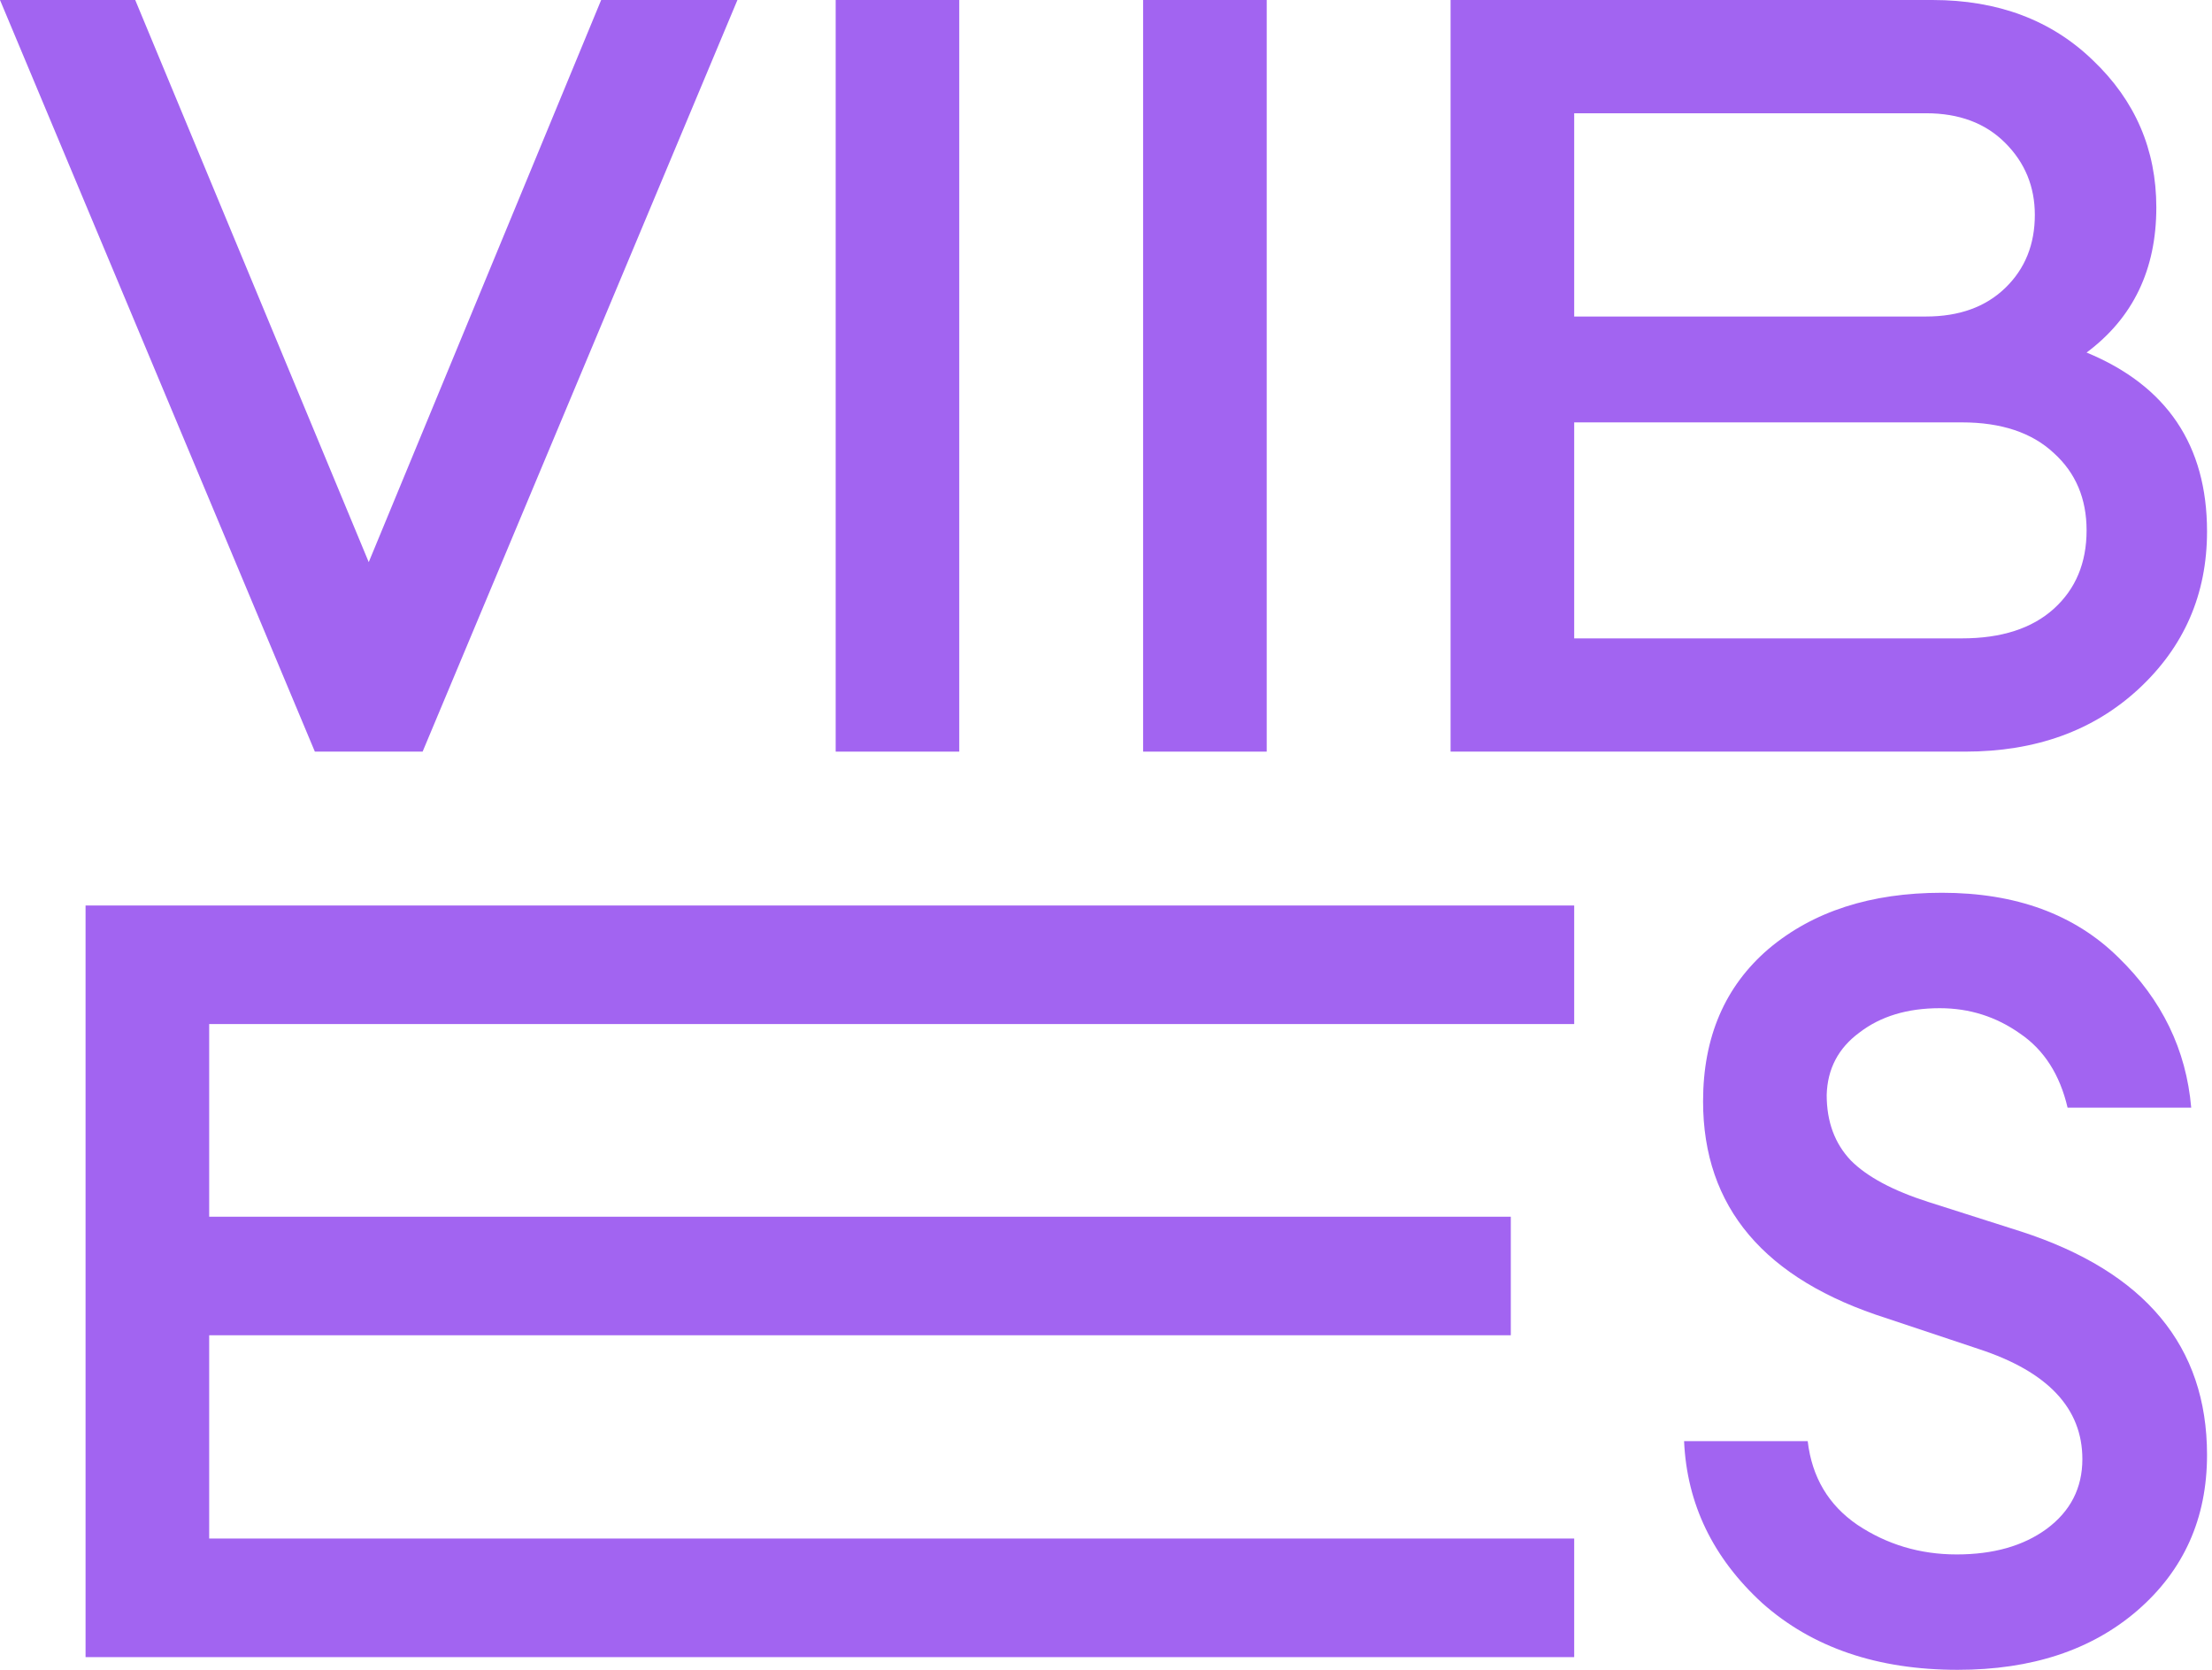 <svg width="53" height="40" viewBox="0 0 53 40" fill="none" xmlns="http://www.w3.org/2000/svg">
<path d="M7.544 18.005L0 6.44919e-06H3.24L8.835 13.466L14.404 6.44919e-06H17.669L10.126 18.005H7.544Z" fill="#A264F1"/>
<path d="M20.023 18.005V6.44919e-06H22.984V18.005H20.023Z" fill="#A264F1"/>
<path d="M27.389 18.005V6.44919e-06H30.351V18.005H27.389Z" fill="#A264F1"/>
<path d="M34.756 18.005V6.44919e-06L46.3 0C47.869 0 49.152 0.482 50.147 1.445C51.16 2.409 51.666 3.584 51.666 4.97C51.666 6.458 51.109 7.616 49.995 8.445C51.919 9.239 52.881 10.668 52.881 12.73C52.881 14.235 52.333 15.495 51.236 16.509C50.156 17.506 48.772 18.005 47.084 18.005L34.756 18.005ZM37.718 15.292L47.008 15.292C47.953 15.292 48.688 15.055 49.211 14.582C49.734 14.108 49.995 13.483 49.995 12.705C49.995 11.944 49.734 11.327 49.211 10.854C48.688 10.364 47.953 10.118 47.008 10.118L37.718 10.118V15.292ZM37.718 7.582L46.148 7.582C46.941 7.582 47.574 7.354 48.046 6.898C48.519 6.441 48.755 5.858 48.755 5.148C48.755 4.472 48.519 3.897 48.046 3.424C47.574 2.95 46.941 2.713 46.148 2.713L37.718 2.713V7.582Z" fill="#A264F1"/>
<path d="M2.05 39.696V21.691H37.718V24.531H5.012V29.146H36.199V31.986H5.012V36.855H37.718V39.696H2.05Z" fill="#A264F1"/>
<path d="M46.907 40C44.983 40 43.422 39.468 42.224 38.402C41.043 37.32 40.418 36.027 40.351 34.522H43.313C43.414 35.385 43.81 36.052 44.502 36.526C45.211 36.999 46.004 37.236 46.882 37.236C47.76 37.236 48.477 37.033 49.034 36.627C49.607 36.205 49.894 35.647 49.894 34.953C49.894 33.736 49.067 32.857 47.413 32.316L45.211 31.581C42.275 30.651 40.806 28.918 40.806 26.382C40.806 24.844 41.33 23.626 42.376 22.73C43.439 21.834 44.823 21.386 46.528 21.386C48.3 21.386 49.709 21.902 50.755 22.933C51.801 23.948 52.383 25.148 52.502 26.534H49.54C49.354 25.74 48.974 25.148 48.401 24.759C47.827 24.353 47.186 24.151 46.477 24.151C45.701 24.151 45.059 24.345 44.553 24.734C44.047 25.106 43.785 25.604 43.768 26.23C43.768 26.872 43.962 27.396 44.35 27.802C44.739 28.191 45.355 28.521 46.198 28.791L48.426 29.501C51.396 30.465 52.881 32.248 52.881 34.852C52.881 36.374 52.324 37.616 51.211 38.58C50.114 39.527 48.679 40 46.907 40Z" fill="#A264F1"/>
</svg>
